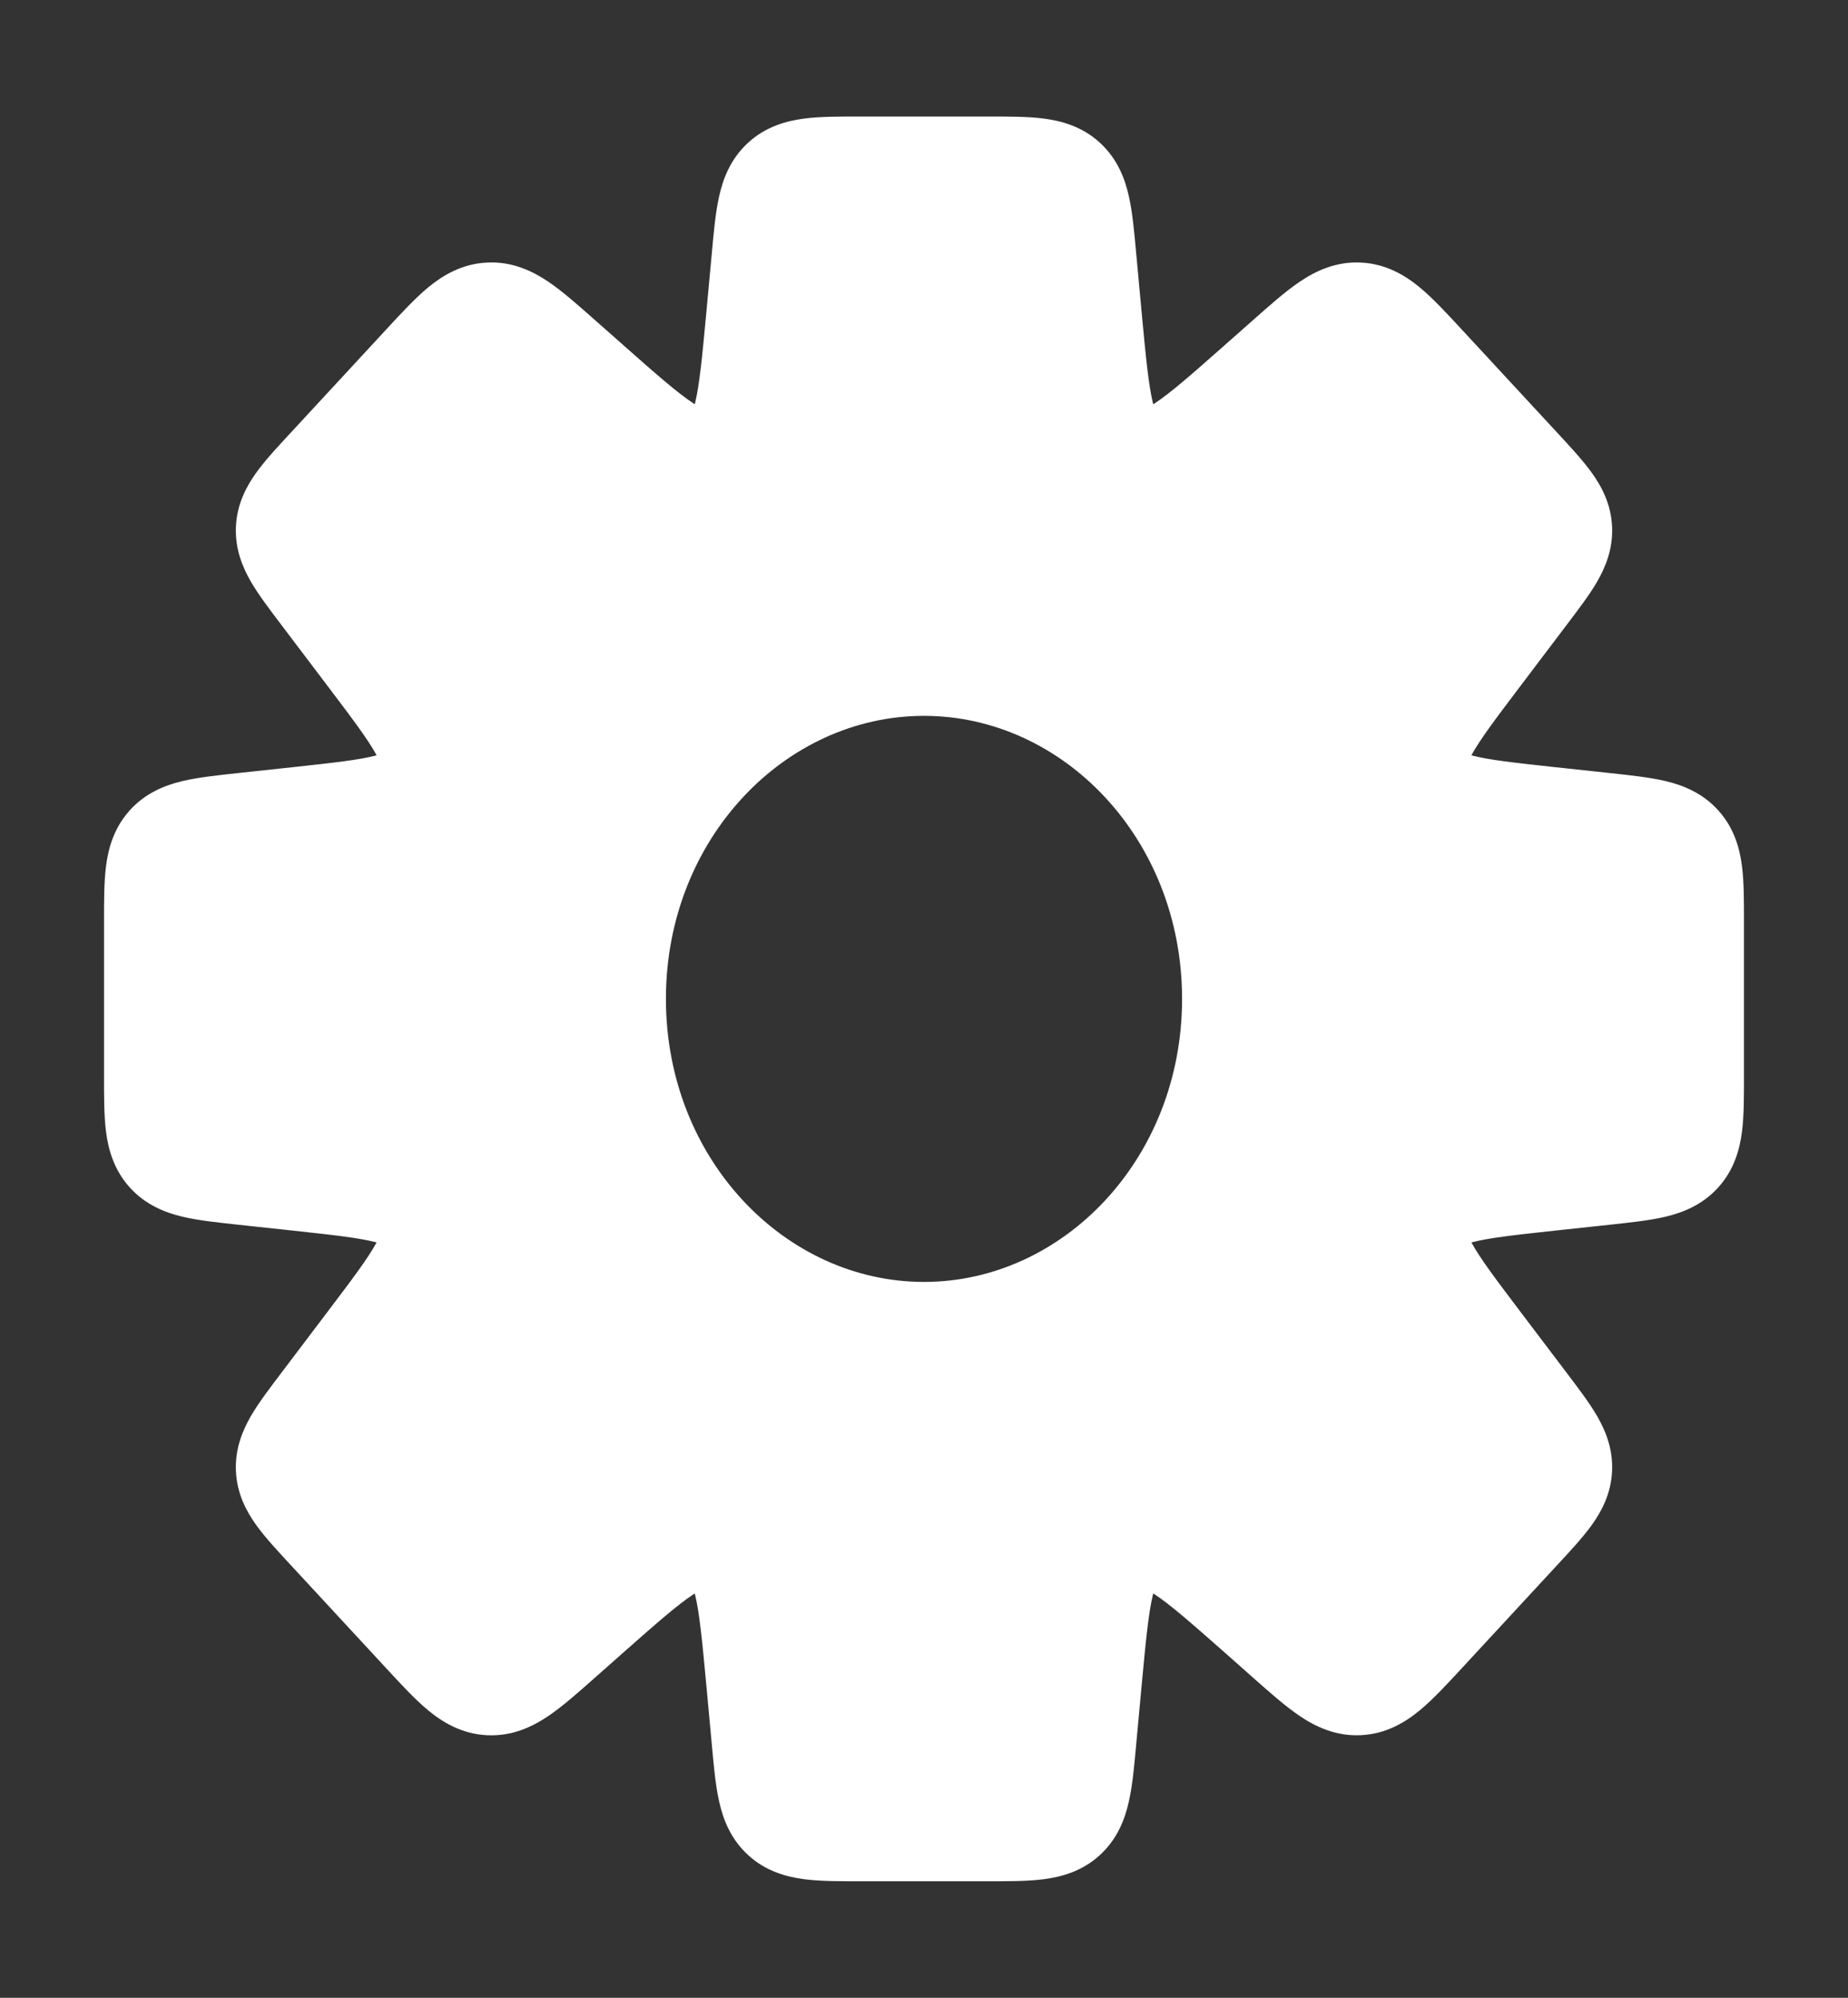 <svg width="37" height="40" viewBox="0 0 37 40" fill="none" xmlns="http://www.w3.org/2000/svg">
<rect x="0" y="0" width="37" height="40" fill="#333333" stroke="none"/>
<path fill-rule="evenodd" clip-rule="evenodd" d="M21.345 3.594C21.632 3.855 21.672 4.287 21.751 5.149L21.862 6.35C22.021 8.067 22.101 8.925 22.671 9.151C23.242 9.377 23.888 8.806 25.179 7.664L25.756 7.154C26.448 6.542 26.794 6.236 27.201 6.256C27.608 6.277 27.922 6.616 28.549 7.294L30.444 9.342C30.988 9.93 31.259 10.224 31.277 10.587C31.295 10.95 31.054 11.269 30.571 11.908L29.625 13.157C28.68 14.405 28.208 15.029 28.439 15.564C28.67 16.099 29.448 16.184 31.005 16.352L32.132 16.474C32.98 16.566 33.405 16.611 33.661 16.896C33.917 17.181 33.917 17.608 33.917 18.462V21.538C33.917 22.392 33.917 22.819 33.661 23.104C33.405 23.389 32.98 23.435 32.132 23.526L31.006 23.648C29.449 23.816 28.671 23.901 28.44 24.436C28.209 24.971 28.681 25.595 29.626 26.843L30.571 28.092C31.054 28.73 31.295 29.049 31.277 29.412C31.26 29.775 30.988 30.069 30.444 30.657L28.549 32.706C27.922 33.384 27.608 33.723 27.201 33.743C26.794 33.764 26.448 33.458 25.756 32.846L25.179 32.335C23.888 31.193 23.242 30.622 22.672 30.848C22.101 31.075 22.021 31.933 21.862 33.649L21.751 34.851C21.672 35.713 21.632 36.145 21.345 36.406C21.059 36.667 20.626 36.667 19.76 36.667H17.24C16.374 36.667 15.941 36.667 15.655 36.406C15.368 36.145 15.329 35.713 15.249 34.851L15.138 33.65C14.979 31.933 14.899 31.075 14.329 30.849C13.758 30.623 13.112 31.194 11.821 32.336L11.244 32.846C10.552 33.458 10.206 33.764 9.799 33.744C9.392 33.724 9.078 33.385 8.451 32.706L6.556 30.658C6.012 30.07 5.74 29.776 5.722 29.413C5.705 29.05 5.946 28.731 6.429 28.093L7.375 26.843C8.319 25.595 8.792 24.971 8.561 24.436C8.33 23.901 7.551 23.816 5.995 23.648L4.868 23.526C4.019 23.435 3.595 23.389 3.339 23.104C3.083 22.819 3.083 22.392 3.083 21.538V18.462C3.083 17.608 3.083 17.181 3.339 16.896C3.595 16.611 4.019 16.566 4.868 16.474L5.995 16.352C7.552 16.184 8.33 16.099 8.561 15.564C8.792 15.029 8.32 14.405 7.375 13.156L6.429 11.907C5.946 11.268 5.705 10.949 5.722 10.586C5.74 10.223 6.012 9.929 6.556 9.342L8.451 7.293C9.078 6.615 9.392 6.276 9.799 6.255C10.206 6.235 10.552 6.541 11.244 7.153L11.821 7.663C13.112 8.805 13.758 9.376 14.329 9.15C14.899 8.924 14.979 8.066 15.138 6.35L15.249 5.149C15.329 4.287 15.368 3.855 15.655 3.594C15.941 3.333 16.374 3.333 17.24 3.333H19.76C20.626 3.333 21.059 3.333 21.345 3.594ZM18.5 26.667C21.906 26.667 24.667 23.682 24.667 20C24.667 16.318 21.906 13.333 18.5 13.333C15.094 13.333 12.333 16.318 12.333 20C12.333 23.682 15.094 26.667 18.5 26.667Z" fill="white"/>
<path d="M21.751 5.149L20.756 5.241L20.756 5.241L21.751 5.149ZM21.862 6.35L22.858 6.258L22.858 6.258L21.862 6.35ZM22.671 9.151L23.04 8.221L23.04 8.221L22.671 9.151ZM25.179 7.664L24.516 6.915L24.516 6.915L25.179 7.664ZM25.756 7.154L25.093 6.405L25.093 6.405L25.756 7.154ZM27.201 6.256L27.251 5.257L27.251 5.257L27.201 6.256ZM28.549 7.294L29.283 6.615L29.283 6.615L28.549 7.294ZM30.444 9.342L29.71 10.021L29.71 10.021L30.444 9.342ZM31.277 10.587L30.279 10.636L30.279 10.636L31.277 10.587ZM30.571 11.908L29.773 11.304L29.773 11.304L30.571 11.908ZM29.625 13.157L30.423 13.76L30.423 13.76L29.625 13.157ZM28.439 15.564L29.357 15.168L29.357 15.168L28.439 15.564ZM31.005 16.352L31.113 15.358L31.113 15.358L31.005 16.352ZM32.132 16.474L32.024 17.468L32.024 17.468L32.132 16.474ZM33.661 16.896L32.917 17.564L32.917 17.564L33.661 16.896ZM33.661 23.104L32.917 22.436L32.917 22.436L33.661 23.104ZM32.132 23.526L32.024 22.532L32.024 22.532L32.132 23.526ZM31.006 23.648L31.113 24.642L31.113 24.642L31.006 23.648ZM28.44 24.436L29.358 24.832L29.358 24.832L28.44 24.436ZM29.626 26.843L28.828 27.447L28.828 27.447L29.626 26.843ZM30.571 28.092L31.368 27.488L31.368 27.488L30.571 28.092ZM31.277 29.412L30.279 29.363L30.279 29.363L31.277 29.412ZM30.444 30.657L29.71 29.978L29.71 29.978L30.444 30.657ZM28.549 32.706L29.283 33.385L29.283 33.385L28.549 32.706ZM25.756 32.846L26.418 32.096L26.418 32.096L25.756 32.846ZM25.179 32.335L24.517 33.084L24.517 33.084L25.179 32.335ZM22.672 30.848L23.04 31.778L23.04 31.778L22.672 30.848ZM21.862 33.649L22.858 33.741L22.858 33.741L21.862 33.649ZM21.751 34.851L20.756 34.759L20.756 34.759L21.751 34.851ZM21.345 36.406L20.672 35.667L20.672 35.667L21.345 36.406ZM15.655 36.406L16.328 35.667L16.328 35.667L15.655 36.406ZM15.249 34.851L14.253 34.943L14.253 34.943L15.249 34.851ZM15.138 33.65L16.133 33.558L16.133 33.558L15.138 33.65ZM11.821 32.336L11.159 31.587L11.159 31.587L11.821 32.336ZM11.244 32.846L11.907 33.595L11.907 33.595L11.244 32.846ZM9.799 33.744L9.849 32.745L9.849 32.745L9.799 33.744ZM8.451 32.706L9.185 32.027L9.185 32.027L8.451 32.706ZM6.556 30.658L7.29 29.979L7.29 29.979L6.556 30.658ZM5.722 29.413L6.721 29.364L6.721 29.364L5.722 29.413ZM6.429 28.093L5.632 27.489L5.632 27.489L6.429 28.093ZM7.375 26.843L6.577 26.24L6.577 26.24L7.375 26.843ZM8.561 24.436L9.479 24.039L9.479 24.039L8.561 24.436ZM5.995 23.648L6.102 22.654L6.102 22.654L5.995 23.648ZM4.868 23.526L4.761 24.521L4.761 24.521L4.868 23.526ZM3.339 23.104L2.595 23.772L2.595 23.772L3.339 23.104ZM3.339 16.896L4.083 17.564L4.083 17.564L3.339 16.896ZM4.868 16.474L4.761 15.479L4.761 15.479L4.868 16.474ZM5.995 16.352L5.888 15.358L5.888 15.358L5.995 16.352ZM7.375 13.156L8.173 12.553L8.173 12.553L7.375 13.156ZM6.429 11.907L5.632 12.51L5.632 12.51L6.429 11.907ZM5.722 10.586L6.721 10.636L6.721 10.636L5.722 10.586ZM6.556 9.342L7.29 10.021L7.29 10.021L6.556 9.342ZM8.451 7.293L9.185 7.972L9.185 7.972L8.451 7.293ZM9.799 6.255L9.849 7.254L9.849 7.254L9.799 6.255ZM11.244 7.153L11.907 6.404L11.907 6.404L11.244 7.153ZM11.821 7.663L11.159 8.412L11.159 8.412L11.821 7.663ZM14.329 9.15L14.697 10.08L14.697 10.08L14.329 9.15ZM15.138 6.35L14.142 6.257L14.142 6.257L15.138 6.35ZM15.249 5.149L16.244 5.241L16.244 5.241L15.249 5.149ZM15.655 3.594L14.981 2.855L14.981 2.855L15.655 3.594ZM22.747 5.057C22.71 4.653 22.675 4.253 22.601 3.927C22.522 3.573 22.372 3.178 22.019 2.855L20.672 4.333C20.605 4.272 20.618 4.223 20.65 4.365C20.688 4.536 20.713 4.783 20.756 5.241L22.747 5.057ZM22.858 6.258L22.747 5.057L20.756 5.241L20.867 6.442L22.858 6.258ZM23.04 8.221C23.225 8.295 23.175 8.447 23.084 8.073C22.995 7.705 22.941 7.15 22.858 6.258L20.867 6.442C20.943 7.267 21.008 7.999 21.141 8.545C21.272 9.086 21.547 9.781 22.303 10.081L23.04 8.221ZM24.516 6.915C23.845 7.509 23.426 7.876 23.108 8.083C22.786 8.293 22.854 8.148 23.04 8.221L22.303 10.081C23.059 10.38 23.736 10.062 24.202 9.758C24.672 9.451 25.221 8.962 25.841 8.413L24.516 6.915ZM25.093 6.405L24.516 6.915L25.841 8.413L26.418 7.903L25.093 6.405ZM27.251 5.257C26.747 5.232 26.343 5.425 26.027 5.638C25.735 5.834 25.418 6.117 25.093 6.405L26.418 7.903C26.785 7.578 26.987 7.402 27.143 7.298C27.275 7.209 27.248 7.26 27.151 7.255L27.251 5.257ZM29.283 6.615C28.988 6.296 28.701 5.983 28.43 5.758C28.137 5.515 27.755 5.283 27.251 5.257L27.151 7.255C27.054 7.25 27.032 7.197 27.154 7.298C27.299 7.418 27.482 7.613 27.815 7.973L29.283 6.615ZM31.178 8.663L29.283 6.615L27.815 7.973L29.71 10.021L31.178 8.663ZM32.276 10.538C32.254 10.091 32.069 9.742 31.87 9.466C31.687 9.211 31.433 8.939 31.178 8.663L29.71 10.021C29.999 10.334 30.152 10.502 30.246 10.632C30.323 10.74 30.283 10.72 30.279 10.636L32.276 10.538ZM31.368 12.511C31.594 12.212 31.821 11.916 31.978 11.645C32.148 11.349 32.298 10.984 32.276 10.538L30.279 10.636C30.274 10.553 30.313 10.528 30.246 10.643C30.166 10.782 30.03 10.964 29.773 11.304L31.368 12.511ZM30.423 13.76L31.368 12.511L29.773 11.304L28.828 12.553L30.423 13.76ZM29.357 15.168C29.428 15.331 29.309 15.4 29.468 15.108C29.632 14.81 29.93 14.411 30.423 13.76L28.828 12.553C28.376 13.15 27.965 13.688 27.714 14.148C27.459 14.614 27.219 15.262 27.521 15.961L29.357 15.168ZM31.113 15.358C30.301 15.27 29.806 15.214 29.477 15.128C29.155 15.044 29.287 15.005 29.357 15.168L27.521 15.961C27.823 16.659 28.459 16.929 28.973 17.063C29.48 17.196 30.153 17.266 30.898 17.346L31.113 15.358ZM32.239 15.479L31.113 15.358L30.898 17.346L32.024 17.468L32.239 15.479ZM34.405 16.228C34.089 15.877 33.701 15.724 33.352 15.64C33.031 15.563 32.637 15.523 32.239 15.479L32.024 17.468C32.475 17.517 32.718 17.545 32.885 17.585C33.025 17.619 32.976 17.631 32.917 17.564L34.405 16.228ZM34.917 18.462C34.917 18.062 34.919 17.666 34.877 17.339C34.831 16.983 34.721 16.58 34.405 16.228L32.917 17.564C32.857 17.498 32.874 17.451 32.893 17.593C32.915 17.764 32.917 18.009 32.917 18.462H34.917ZM34.917 21.538V18.462H32.917V21.538H34.917ZM34.405 23.772C34.721 23.42 34.831 23.017 34.877 22.662C34.919 22.334 34.917 21.938 34.917 21.538H32.917C32.917 21.991 32.915 22.236 32.893 22.407C32.874 22.549 32.857 22.502 32.917 22.436L34.405 23.772ZM32.239 24.521C32.637 24.477 33.031 24.437 33.352 24.36C33.701 24.276 34.089 24.123 34.405 23.772L32.917 22.436C32.976 22.369 33.025 22.382 32.885 22.415C32.718 22.455 32.475 22.483 32.024 22.532L32.239 24.521ZM31.113 24.642L32.239 24.521L32.024 22.532L30.898 22.654L31.113 24.642ZM29.358 24.832C29.287 24.995 29.156 24.956 29.478 24.872C29.807 24.786 30.301 24.73 31.113 24.642L30.898 22.654C30.154 22.734 29.48 22.805 28.973 22.937C28.459 23.071 27.823 23.341 27.522 24.039L29.358 24.832ZM30.423 26.24C29.93 25.589 29.632 25.19 29.469 24.892C29.309 24.6 29.428 24.669 29.358 24.832L27.522 24.039C27.22 24.738 27.46 25.386 27.715 25.852C27.966 26.312 28.377 26.85 28.828 27.447L30.423 26.24ZM31.368 27.488L30.423 26.24L28.828 27.447L29.773 28.695L31.368 27.488ZM32.276 29.462C32.298 29.015 32.148 28.65 31.978 28.355C31.821 28.084 31.594 27.787 31.368 27.488L29.773 28.695C30.03 29.035 30.166 29.217 30.246 29.356C30.313 29.471 30.275 29.446 30.279 29.363L32.276 29.462ZM31.178 31.336C31.433 31.061 31.687 30.788 31.87 30.534C32.069 30.257 32.254 29.908 32.276 29.462L30.279 29.363C30.283 29.28 30.323 29.259 30.246 29.367C30.152 29.497 29.999 29.665 29.71 29.978L31.178 31.336ZM29.283 33.385L31.178 31.336L29.71 29.978L27.815 32.026L29.283 33.385ZM27.251 34.742C27.755 34.717 28.137 34.484 28.43 34.241C28.701 34.017 28.989 33.703 29.283 33.385L27.815 32.026C27.482 32.386 27.299 32.581 27.155 32.701C27.032 32.802 27.054 32.749 27.151 32.744L27.251 34.742ZM25.093 33.595C25.418 33.882 25.735 34.165 26.027 34.361C26.343 34.574 26.747 34.767 27.251 34.742L27.151 32.744C27.248 32.74 27.275 32.79 27.143 32.702C26.987 32.597 26.785 32.421 26.418 32.096L25.093 33.595ZM24.517 33.084L25.093 33.595L26.418 32.096L25.841 31.586L24.517 33.084ZM23.04 31.778C22.854 31.852 22.786 31.706 23.109 31.916C23.426 32.124 23.845 32.491 24.517 33.084L25.841 31.586C25.221 31.038 24.672 30.549 24.202 30.241C23.736 29.937 23.059 29.619 22.303 29.919L23.04 31.778ZM22.858 33.741C22.941 32.849 22.995 32.295 23.084 31.926C23.175 31.552 23.225 31.705 23.04 31.778L22.303 29.919C21.547 30.218 21.272 30.913 21.141 31.454C21.008 32 20.943 32.733 20.867 33.557L22.858 33.741ZM22.747 34.943L22.858 33.741L20.867 33.557L20.756 34.759L22.747 34.943ZM22.019 37.145C22.372 36.822 22.522 36.427 22.601 36.073C22.675 35.747 22.71 35.347 22.747 34.943L20.756 34.759C20.713 35.217 20.688 35.464 20.65 35.635C20.618 35.777 20.605 35.728 20.672 35.667L22.019 37.145ZM19.76 37.667C20.166 37.667 20.567 37.669 20.898 37.626C21.258 37.579 21.666 37.467 22.019 37.145L20.672 35.667C20.739 35.606 20.787 35.624 20.642 35.642C20.468 35.665 20.22 35.667 19.76 35.667V37.667ZM17.24 37.667H19.76V35.667H17.24V37.667ZM14.981 37.145C15.334 37.467 15.742 37.579 16.102 37.626C16.433 37.669 16.834 37.667 17.24 37.667V35.667C16.78 35.667 16.532 35.665 16.358 35.642C16.213 35.624 16.261 35.606 16.328 35.667L14.981 37.145ZM14.253 34.943C14.29 35.347 14.325 35.747 14.399 36.073C14.478 36.427 14.628 36.822 14.981 37.145L16.328 35.667C16.395 35.728 16.382 35.777 16.35 35.635C16.312 35.464 16.287 35.217 16.244 34.759L14.253 34.943ZM14.142 33.742L14.253 34.943L16.244 34.759L16.133 33.558L14.142 33.742ZM13.96 31.779C13.775 31.705 13.825 31.553 13.916 31.927C14.005 32.295 14.059 32.85 14.142 33.742L16.133 33.558C16.057 32.733 15.992 32.001 15.859 31.455C15.728 30.914 15.453 30.219 14.697 29.919L13.96 31.779ZM12.483 33.085C13.155 32.491 13.574 32.124 13.891 31.917C14.214 31.706 14.146 31.852 13.96 31.779L14.697 29.919C13.941 29.62 13.264 29.938 12.798 30.242C12.328 30.549 11.778 31.038 11.159 31.587L12.483 33.085ZM11.907 33.595L12.483 33.085L11.159 31.587L10.582 32.097L11.907 33.595ZM9.749 34.743C10.253 34.768 10.656 34.575 10.973 34.362C11.264 34.166 11.582 33.883 11.907 33.595L10.582 32.097C10.215 32.422 10.013 32.598 9.857 32.702C9.725 32.791 9.752 32.74 9.849 32.745L9.749 34.743ZM7.717 33.385C8.011 33.704 8.298 34.017 8.569 34.242C8.863 34.485 9.245 34.717 9.749 34.743L9.849 32.745C9.946 32.75 9.967 32.803 9.845 32.702C9.701 32.582 9.517 32.387 9.185 32.027L7.717 33.385ZM5.822 31.337L7.717 33.385L9.185 32.027L7.29 29.979L5.822 31.337ZM4.724 29.462C4.746 29.909 4.931 30.258 5.13 30.535C5.313 30.789 5.567 31.062 5.822 31.337L7.29 29.979C7.001 29.666 6.848 29.498 6.754 29.368C6.677 29.26 6.717 29.281 6.721 29.364L4.724 29.462ZM5.632 27.489C5.406 27.788 5.179 28.084 5.022 28.355C4.852 28.651 4.702 29.016 4.724 29.462L6.721 29.364C6.725 29.447 6.687 29.472 6.754 29.357C6.834 29.218 6.97 29.036 7.227 28.696L5.632 27.489ZM6.577 26.24L5.632 27.489L7.227 28.696L8.172 27.447L6.577 26.24ZM7.643 24.832C7.572 24.669 7.691 24.6 7.531 24.892C7.368 25.191 7.07 25.589 6.577 26.24L8.172 27.447C8.624 26.85 9.034 26.312 9.286 25.852C9.541 25.386 9.78 24.738 9.479 24.039L7.643 24.832ZM5.887 24.642C6.699 24.73 7.194 24.786 7.523 24.872C7.845 24.956 7.713 24.995 7.643 24.832L9.479 24.039C9.177 23.341 8.541 23.071 8.027 22.937C7.52 22.805 6.847 22.734 6.102 22.654L5.887 24.642ZM4.761 24.521L5.887 24.642L6.102 22.654L4.976 22.532L4.761 24.521ZM2.595 23.772C2.911 24.123 3.299 24.276 3.648 24.36C3.969 24.437 4.363 24.477 4.761 24.521L4.976 22.532C4.525 22.483 4.282 22.455 4.115 22.415C3.975 22.382 4.024 22.369 4.083 22.436L2.595 23.772ZM2.083 21.538C2.083 21.938 2.081 22.334 2.123 22.662C2.169 23.017 2.28 23.42 2.595 23.772L4.083 22.436C4.143 22.502 4.125 22.549 4.107 22.407C4.085 22.236 4.083 21.991 4.083 21.538H2.083ZM2.083 18.462V21.538H4.083V18.462H2.083ZM2.595 16.228C2.28 16.58 2.169 16.983 2.123 17.339C2.081 17.666 2.083 18.062 2.083 18.462H4.083C4.083 18.009 4.085 17.764 4.107 17.593C4.125 17.451 4.143 17.498 4.083 17.564L2.595 16.228ZM4.761 15.479C4.363 15.523 3.969 15.563 3.648 15.64C3.299 15.724 2.911 15.877 2.595 16.228L4.083 17.564C4.024 17.631 3.975 17.619 4.115 17.585C4.282 17.545 4.525 17.517 4.976 17.468L4.761 15.479ZM5.888 15.358L4.761 15.479L4.976 17.468L6.103 17.346L5.888 15.358ZM7.643 15.168C7.714 15.005 7.845 15.044 7.523 15.128C7.194 15.214 6.7 15.27 5.888 15.358L6.103 17.346C6.847 17.266 7.521 17.195 8.028 17.063C8.542 16.929 9.178 16.659 9.479 15.961L7.643 15.168ZM6.578 13.76C7.071 14.411 7.369 14.809 7.532 15.108C7.692 15.4 7.573 15.331 7.643 15.168L9.479 15.961C9.781 15.262 9.541 14.614 9.287 14.148C9.035 13.688 8.625 13.15 8.173 12.553L6.578 13.76ZM5.632 12.51L6.578 13.76L8.173 12.553L7.227 11.303L5.632 12.51ZM4.724 10.537C4.702 10.983 4.852 11.349 5.022 11.644C5.179 11.915 5.406 12.211 5.632 12.51L7.227 11.303C6.97 10.964 6.834 10.781 6.754 10.643C6.687 10.528 6.725 10.552 6.721 10.636L4.724 10.537ZM5.822 8.663C5.567 8.938 5.313 9.21 5.13 9.465C4.931 9.742 4.746 10.091 4.724 10.537L6.721 10.636C6.717 10.719 6.677 10.739 6.754 10.632C6.848 10.501 7.001 10.333 7.29 10.021L5.822 8.663ZM7.717 6.614L5.822 8.663L7.29 10.021L9.185 7.972L7.717 6.614ZM9.749 5.257C9.245 5.282 8.863 5.515 8.569 5.757C8.299 5.982 8.011 6.295 7.717 6.614L9.185 7.972C9.518 7.612 9.701 7.417 9.845 7.298C9.968 7.196 9.946 7.249 9.849 7.254L9.749 5.257ZM11.907 6.404C11.582 6.117 11.265 5.833 10.973 5.637C10.656 5.425 10.253 5.231 9.749 5.257L9.849 7.254C9.752 7.259 9.725 7.209 9.857 7.297C10.013 7.402 10.215 7.578 10.582 7.902L11.907 6.404ZM12.484 6.914L11.907 6.404L10.582 7.902L11.159 8.412L12.484 6.914ZM13.96 8.221C14.146 8.147 14.214 8.293 13.892 8.082C13.574 7.875 13.155 7.508 12.484 6.914L11.159 8.412C11.779 8.961 12.328 9.45 12.798 9.757C13.264 10.062 13.941 10.38 14.697 10.08L13.96 8.221ZM14.142 6.257C14.059 7.15 14.005 7.704 13.916 8.073C13.825 8.447 13.775 8.294 13.96 8.221L14.697 10.08C15.453 9.78 15.728 9.085 15.859 8.545C15.992 7.999 16.057 7.266 16.133 6.442L14.142 6.257ZM14.253 5.057L14.142 6.257L16.133 6.442L16.244 5.241L14.253 5.057ZM14.981 2.855C14.628 3.178 14.478 3.573 14.399 3.927C14.325 4.253 14.29 4.653 14.253 5.057L16.244 5.241C16.287 4.783 16.312 4.536 16.35 4.365C16.382 4.223 16.395 4.272 16.328 4.333L14.981 2.855ZM17.24 2.333C16.834 2.333 16.433 2.331 16.102 2.374C15.742 2.421 15.334 2.533 14.981 2.855L16.328 4.333C16.261 4.394 16.213 4.376 16.358 4.358C16.532 4.335 16.78 4.333 17.24 4.333V2.333ZM19.76 2.333H17.24V4.333H19.76V2.333ZM22.019 2.855C21.666 2.533 21.258 2.421 20.898 2.374C20.567 2.331 20.166 2.333 19.76 2.333V4.333C20.22 4.333 20.468 4.335 20.642 4.358C20.787 4.376 20.739 4.394 20.672 4.333L22.019 2.855ZM23.667 20C23.667 23.204 21.282 25.667 18.5 25.667V27.667C22.53 27.667 25.667 24.159 25.667 20H23.667ZM18.5 14.333C21.282 14.333 23.667 16.796 23.667 20H25.667C25.667 15.841 22.53 12.333 18.5 12.333V14.333ZM13.333 20C13.333 16.796 15.719 14.333 18.5 14.333V12.333C14.47 12.333 11.333 15.841 11.333 20H13.333ZM18.5 25.667C15.719 25.667 13.333 23.204 13.333 20H11.333C11.333 24.159 14.47 27.667 18.5 27.667V25.667Z" fill="white"/>
</svg>
